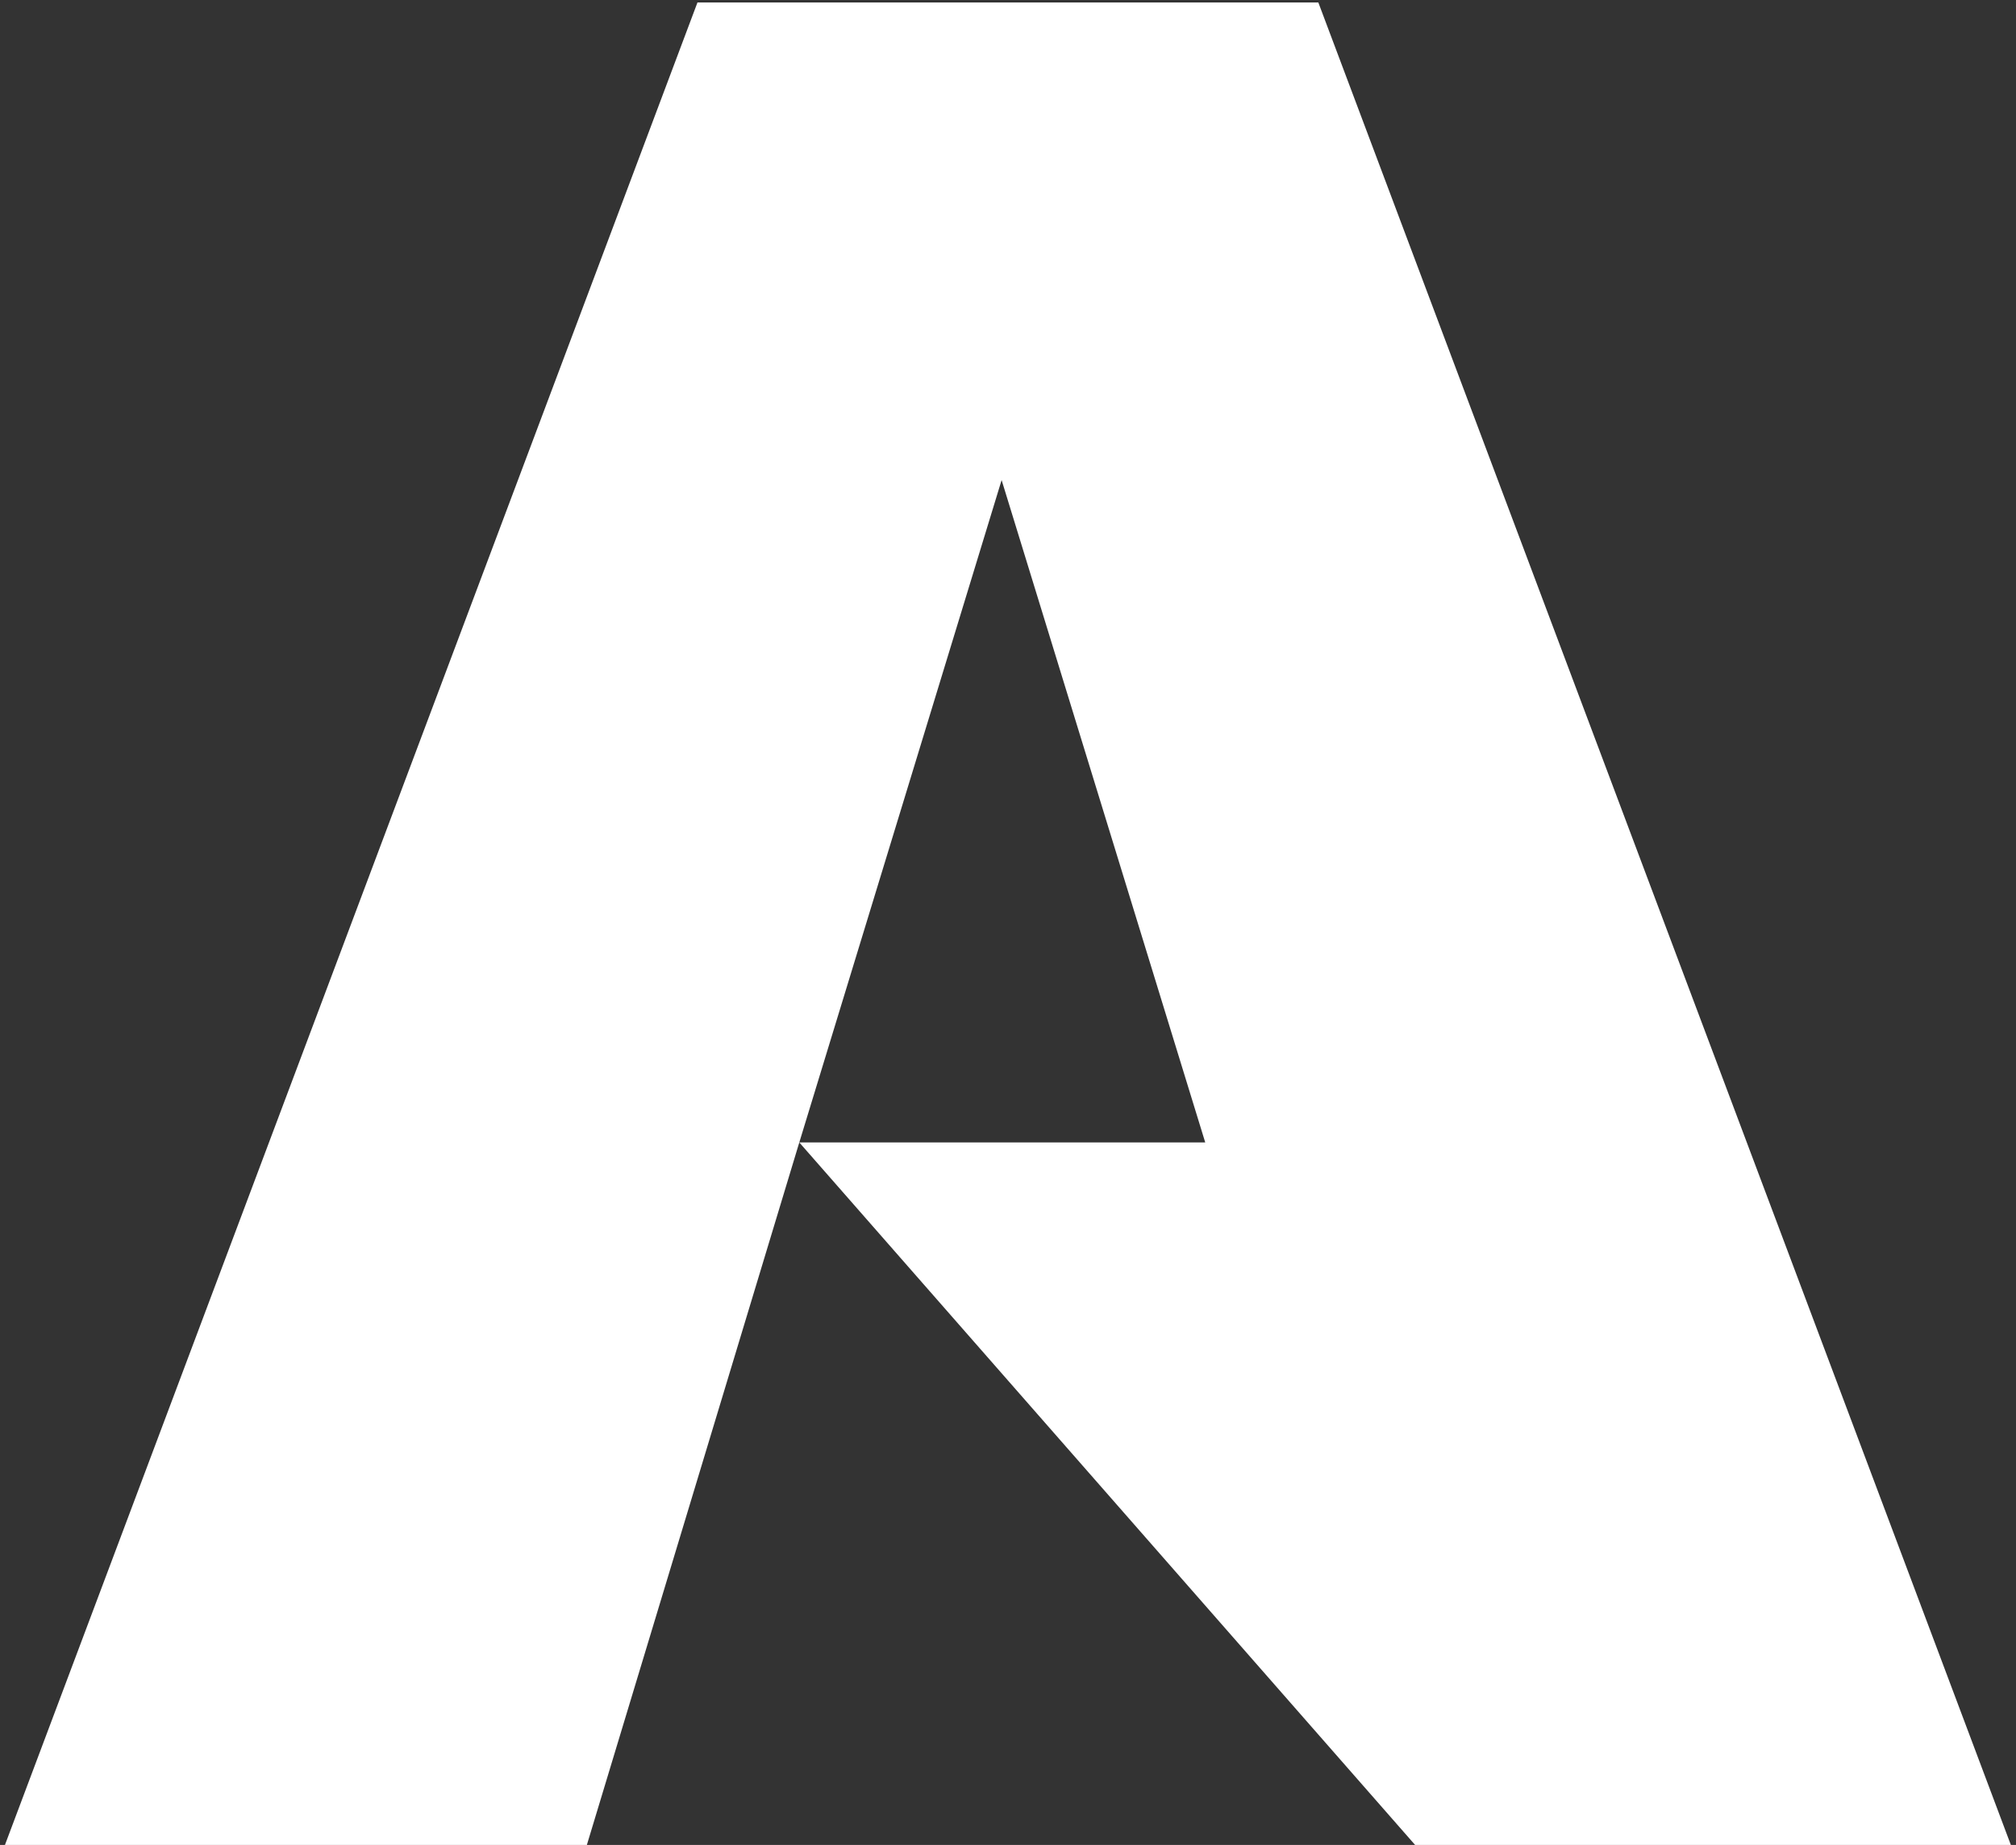 <?xml version="1.0" encoding="UTF-8"?>
<svg width="224px" height="205px" viewBox="0 0 224 205" version="1.1" xmlns="http://www.w3.org/2000/svg" xmlns:xlink="http://www.w3.org/1999/xlink">
    <rect x="0" y="0" width="224" height="205" fill="#333333" stroke="none"/>
    <!-- Generator: Sketch 40.3 (33839) - http://www.bohemiancoding.com/sketch -->
    <title>Untitled</title>
    <desc>Created with Sketch.</desc>
    <defs></defs>
    <g id="Page-1" stroke="none" stroke-width="1" fill="none" fill-rule="evenodd">
        <path d="M88.81,126.94 L65.207,205 L0.549,205 L77.496,0.275 L146.482,0.275 L223.428,205 L157.235,205 L88.81,126.94 Z M133.914,126.937 L111.291,53.342 L88.81,126.94 L133.914,126.937 Z" id="A" fill="#FFFFFF"></path>
    </g>
</svg>